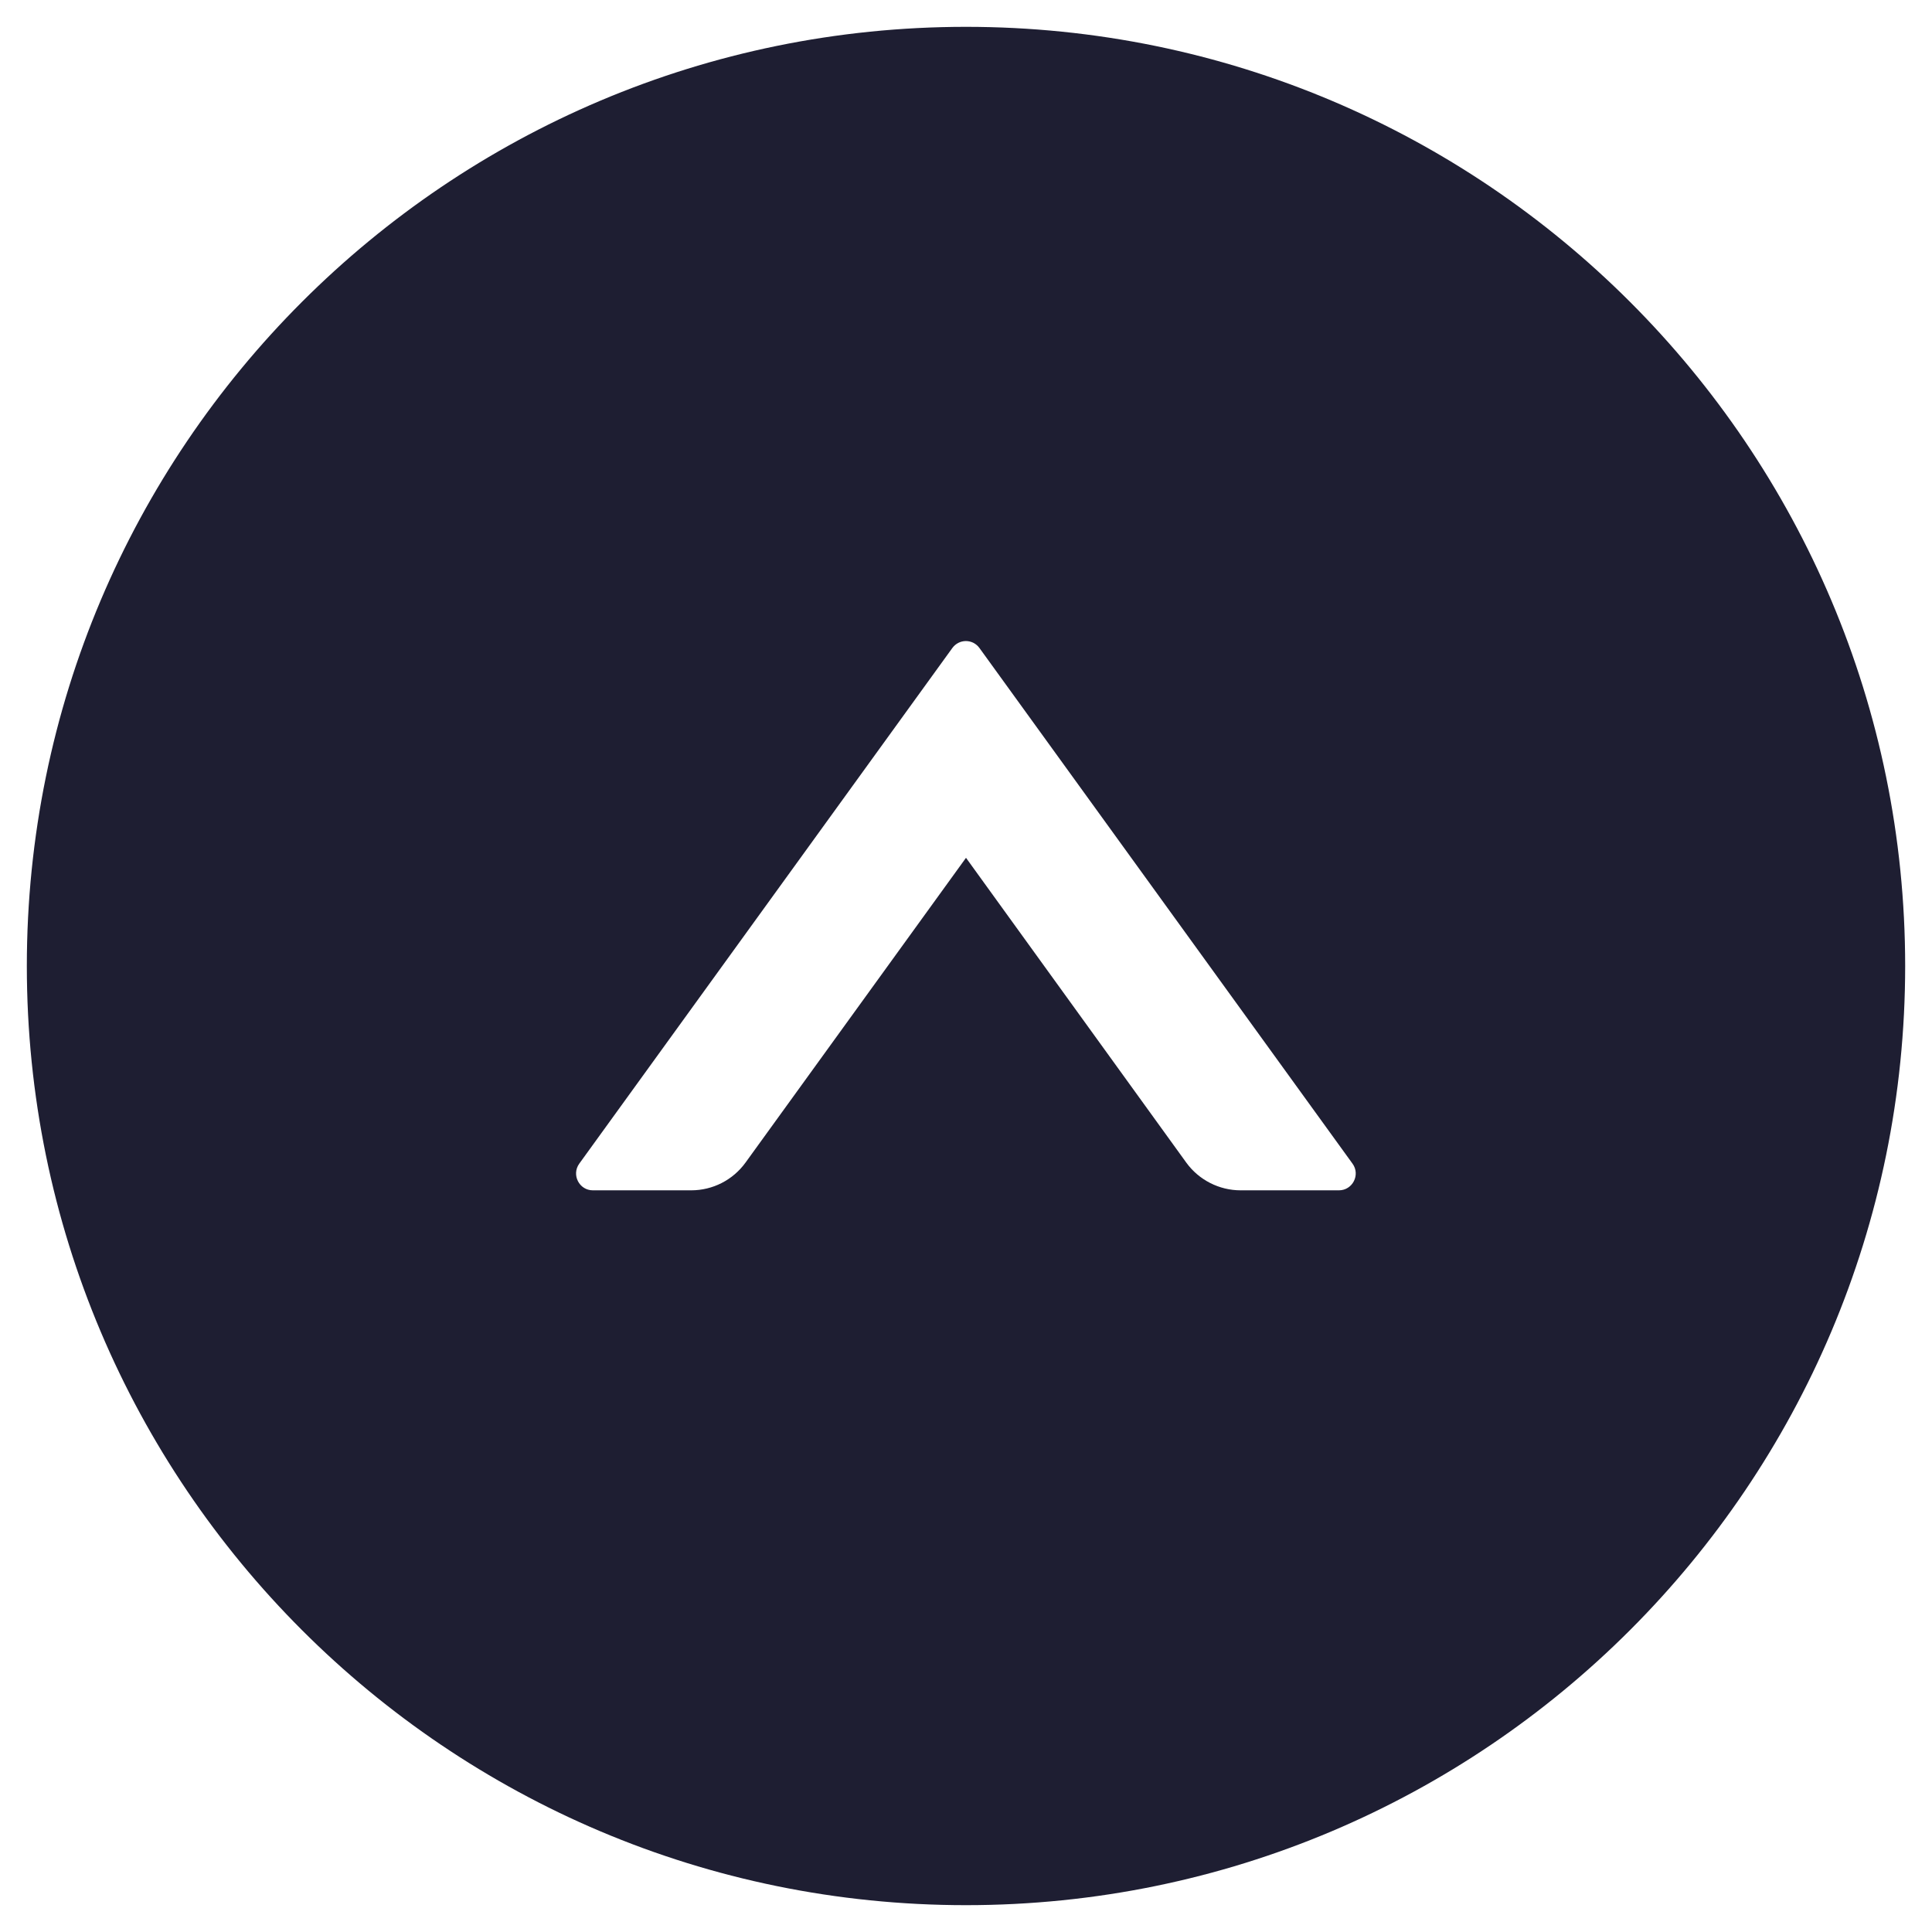<svg width="36" height="36" viewBox="0 0 36 36" fill="none" xmlns="http://www.w3.org/2000/svg">
<path d="M18 35.5C27.664 35.5 35.5 27.664 35.5 18C35.5 8.336 27.664 0.5 18 0.5C8.336 0.5 0.5 8.336 0.5 18C0.5 27.664 8.336 35.5 18 35.5ZM10.793 21.684L17.746 12.074C17.775 12.034 17.813 12.002 17.857 11.979C17.9 11.957 17.949 11.945 17.998 11.945C18.047 11.945 18.096 11.957 18.14 11.979C18.183 12.002 18.221 12.034 18.25 12.074L25.203 21.684C25.352 21.891 25.203 22.18 24.949 22.18H23.117C22.719 22.18 22.34 21.988 22.105 21.664L18 15.984L13.891 21.664C13.656 21.988 13.281 22.18 12.879 22.18H11.047C10.793 22.18 10.645 21.891 10.793 21.684Z" fill="#1E1E32"/>
</svg>
